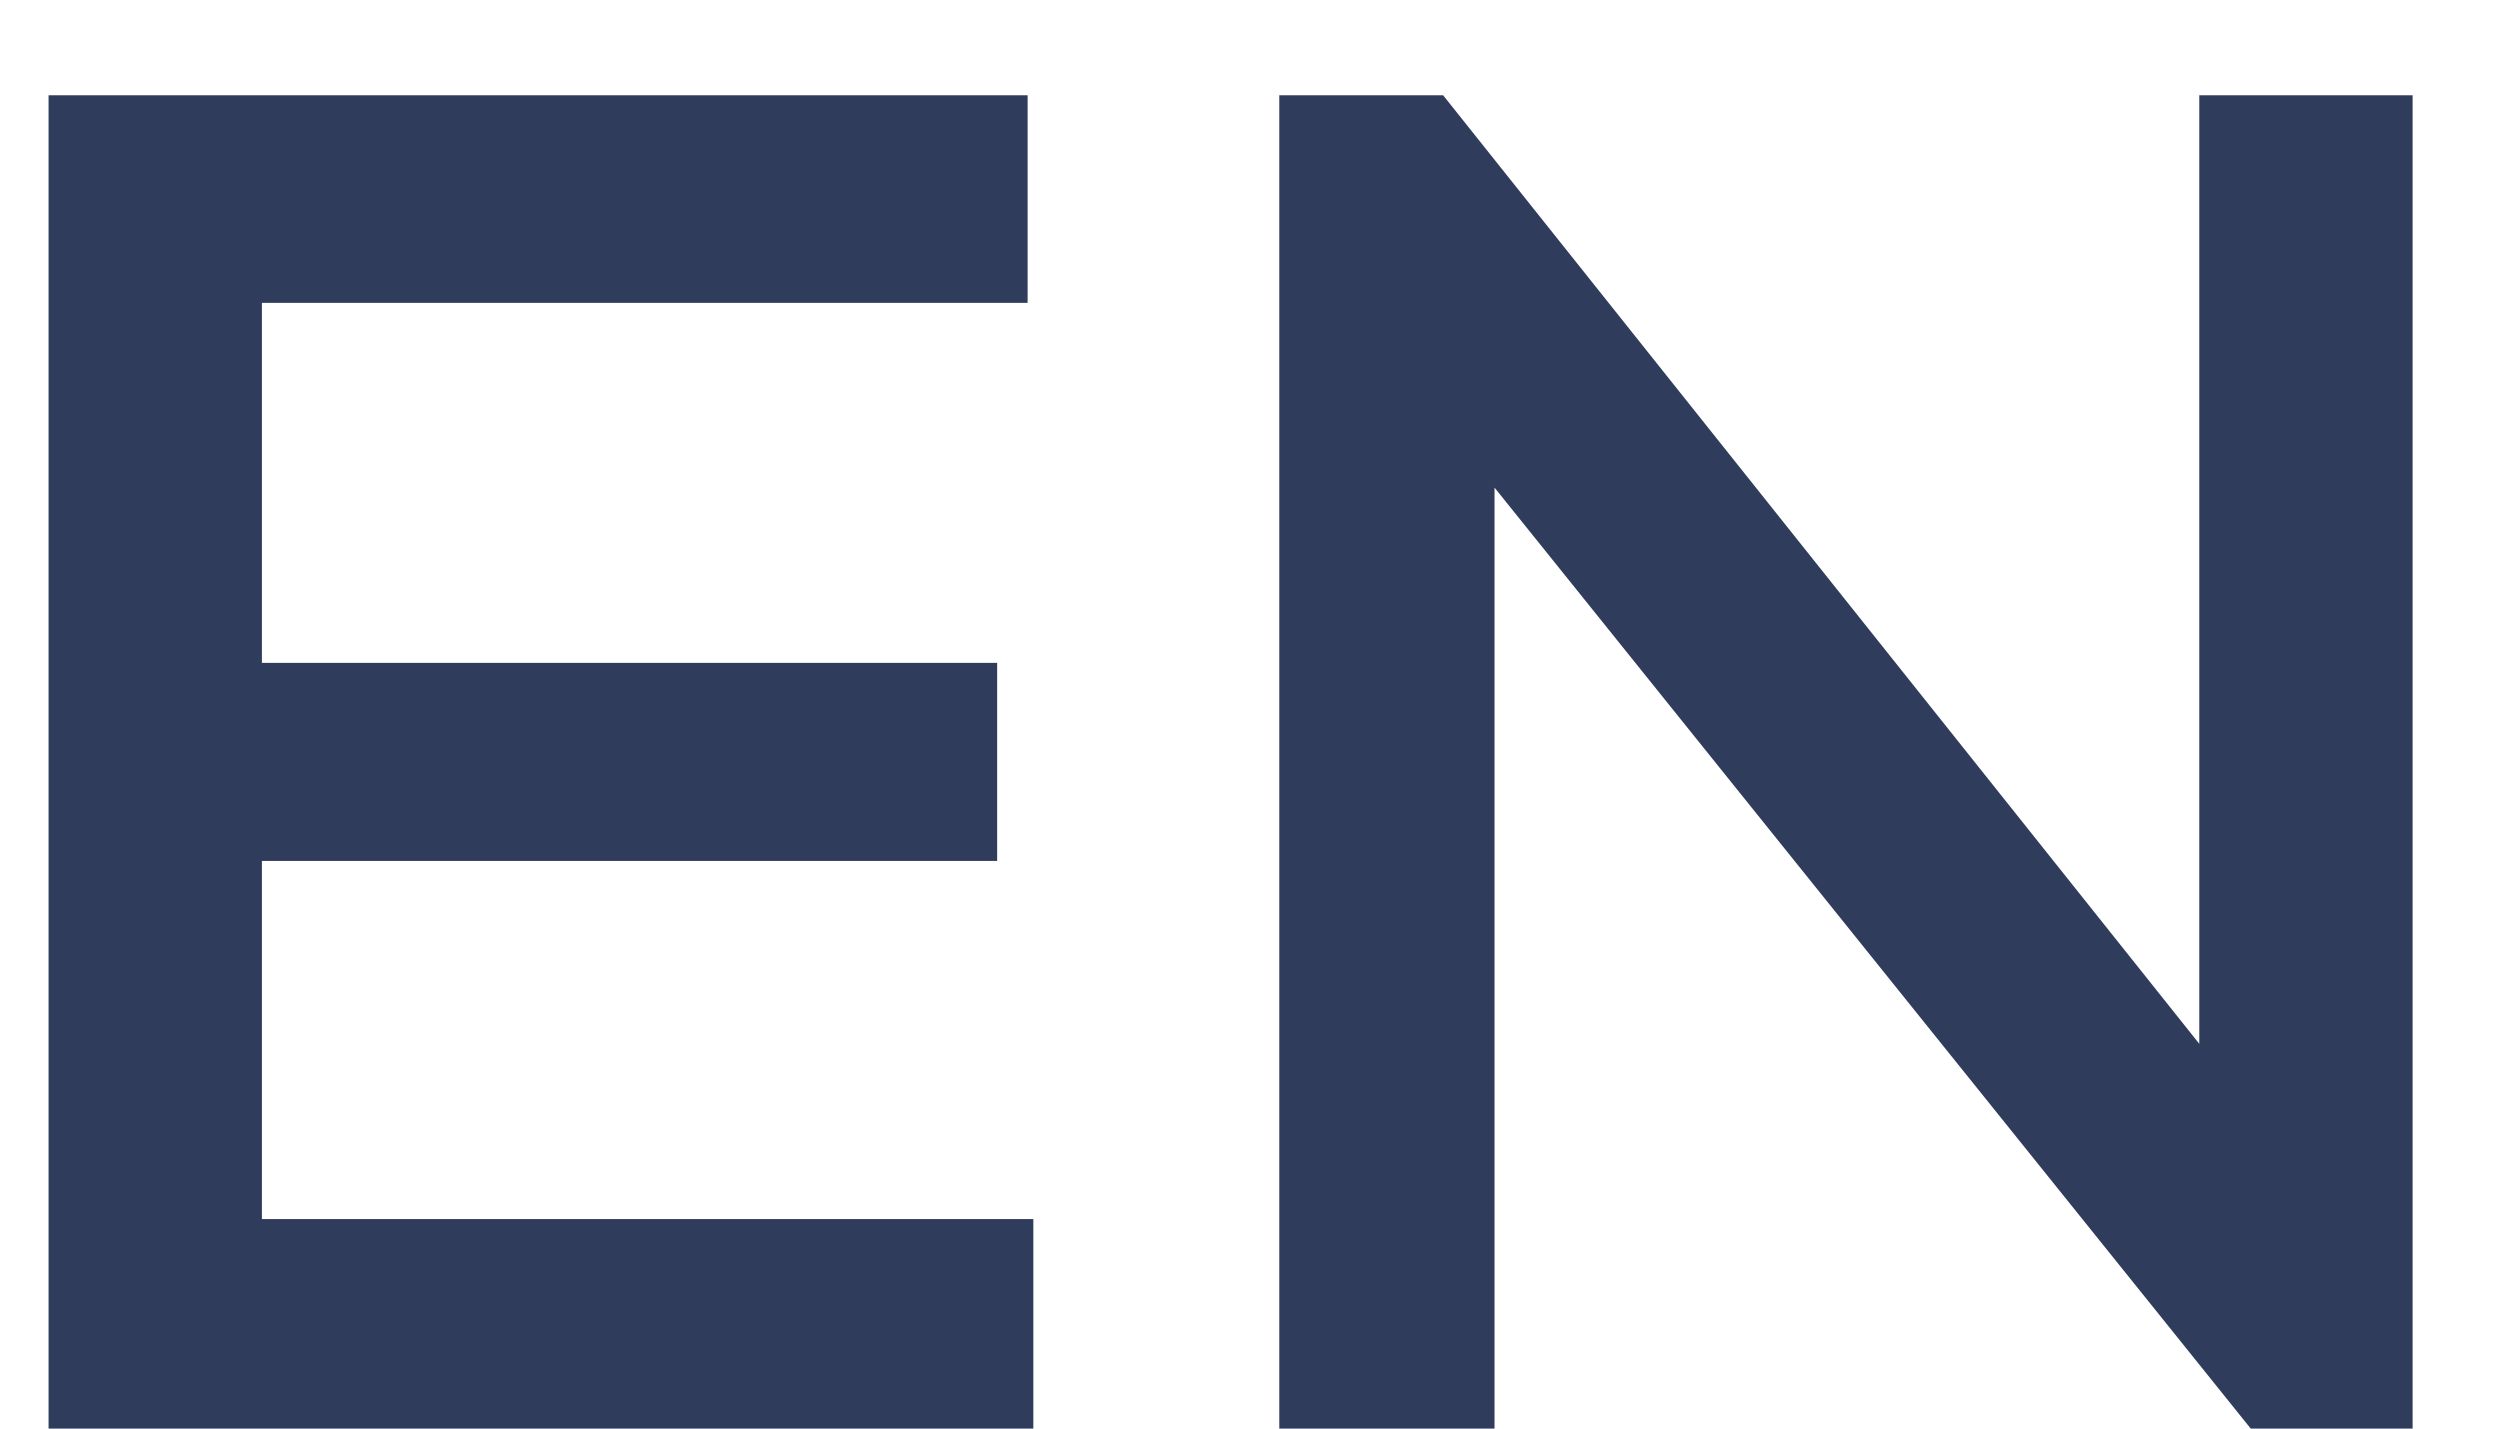 <svg width="21" height="12" viewBox="0 0 21 12" fill="none" xmlns="http://www.w3.org/2000/svg">
<path d="M8.68 10.24H2.2V7.232H8.376V5.568H2.2V2.544H8.632V0.8H0.408C0.408 4.528 0.408 8.272 0.408 12H8.68V10.24ZM12.122 0.8H10.746V12H12.554V4.096L18.906 12H20.266V0.8H18.474V8.768L12.122 0.8Z" fill="#303C5B"/>
</svg>
